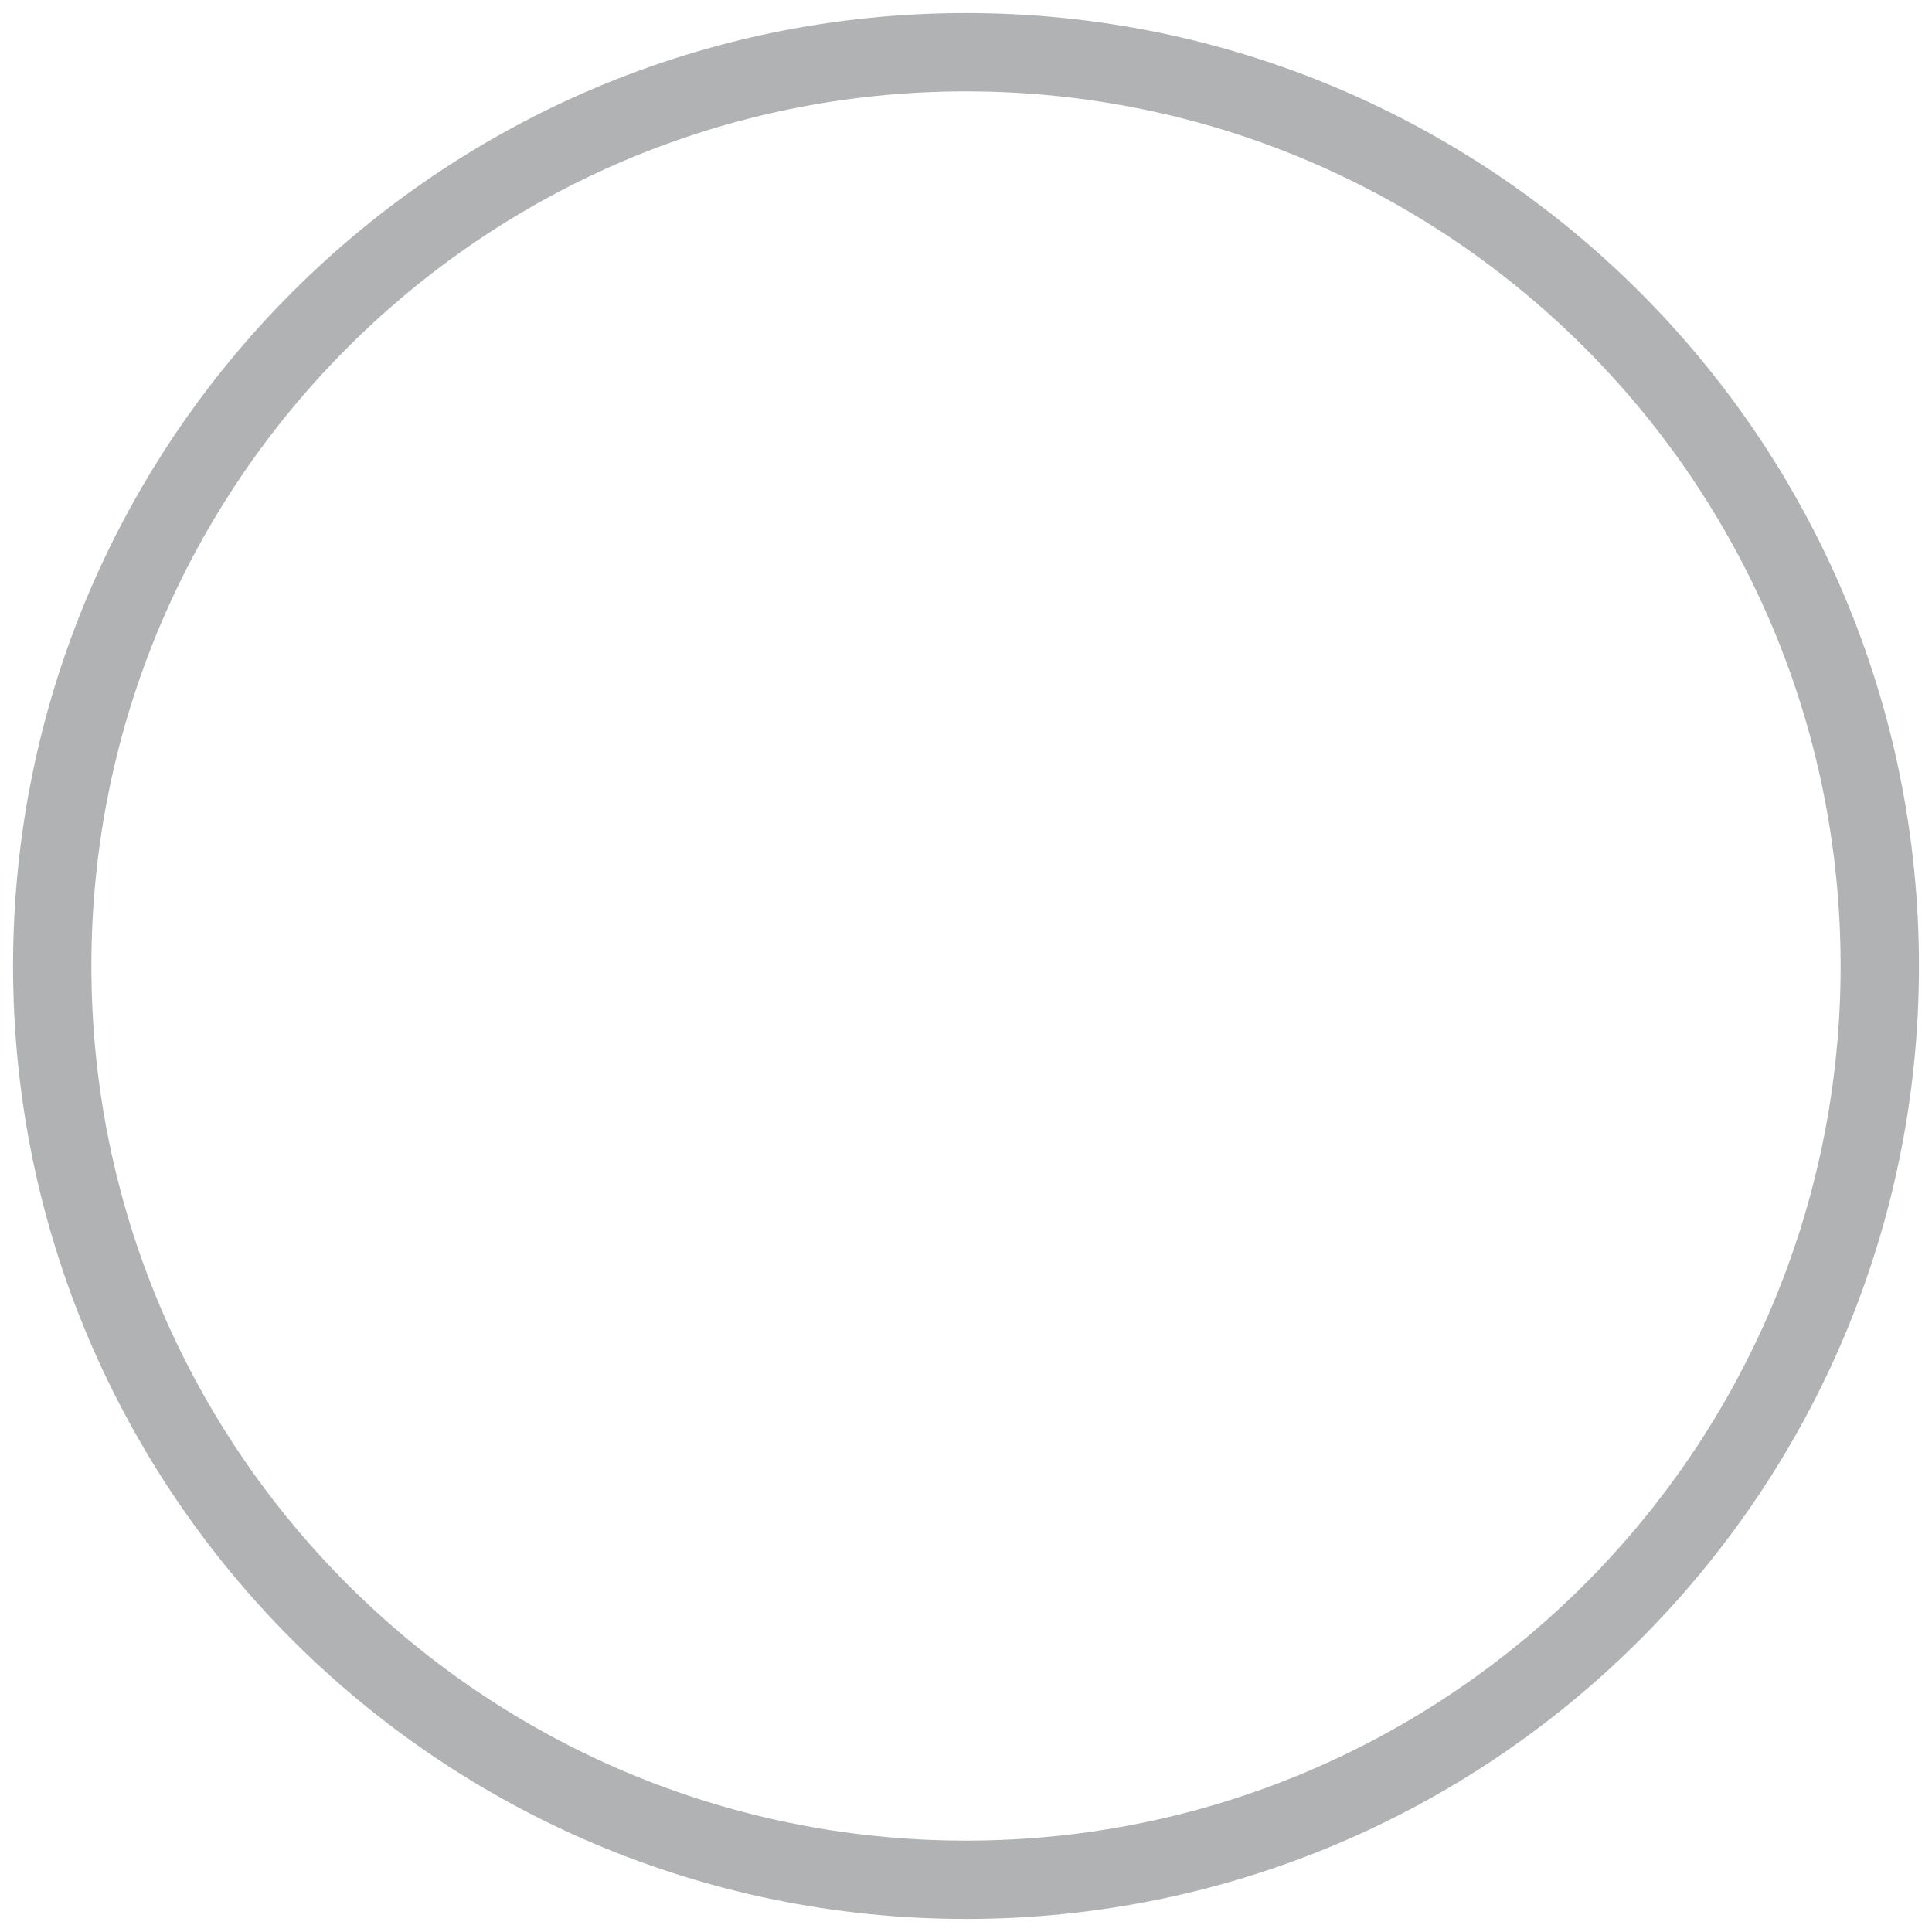 <svg width="37" height="37" viewBox="0 0 37 37" fill="none" xmlns="http://www.w3.org/2000/svg">
<path id="Oval 10 Copy 3" opacity="0.35" fill-rule="evenodd" clip-rule="evenodd" d="M18.5 36C28.165 36 36 28.165 36 18.5C36 8.835 28.165 1 18.5 1C8.835 1 1 8.835 1 18.5C1 28.165 8.835 36 18.5 36Z" stroke="#222325" stroke-width="1.5"/>
</svg>
